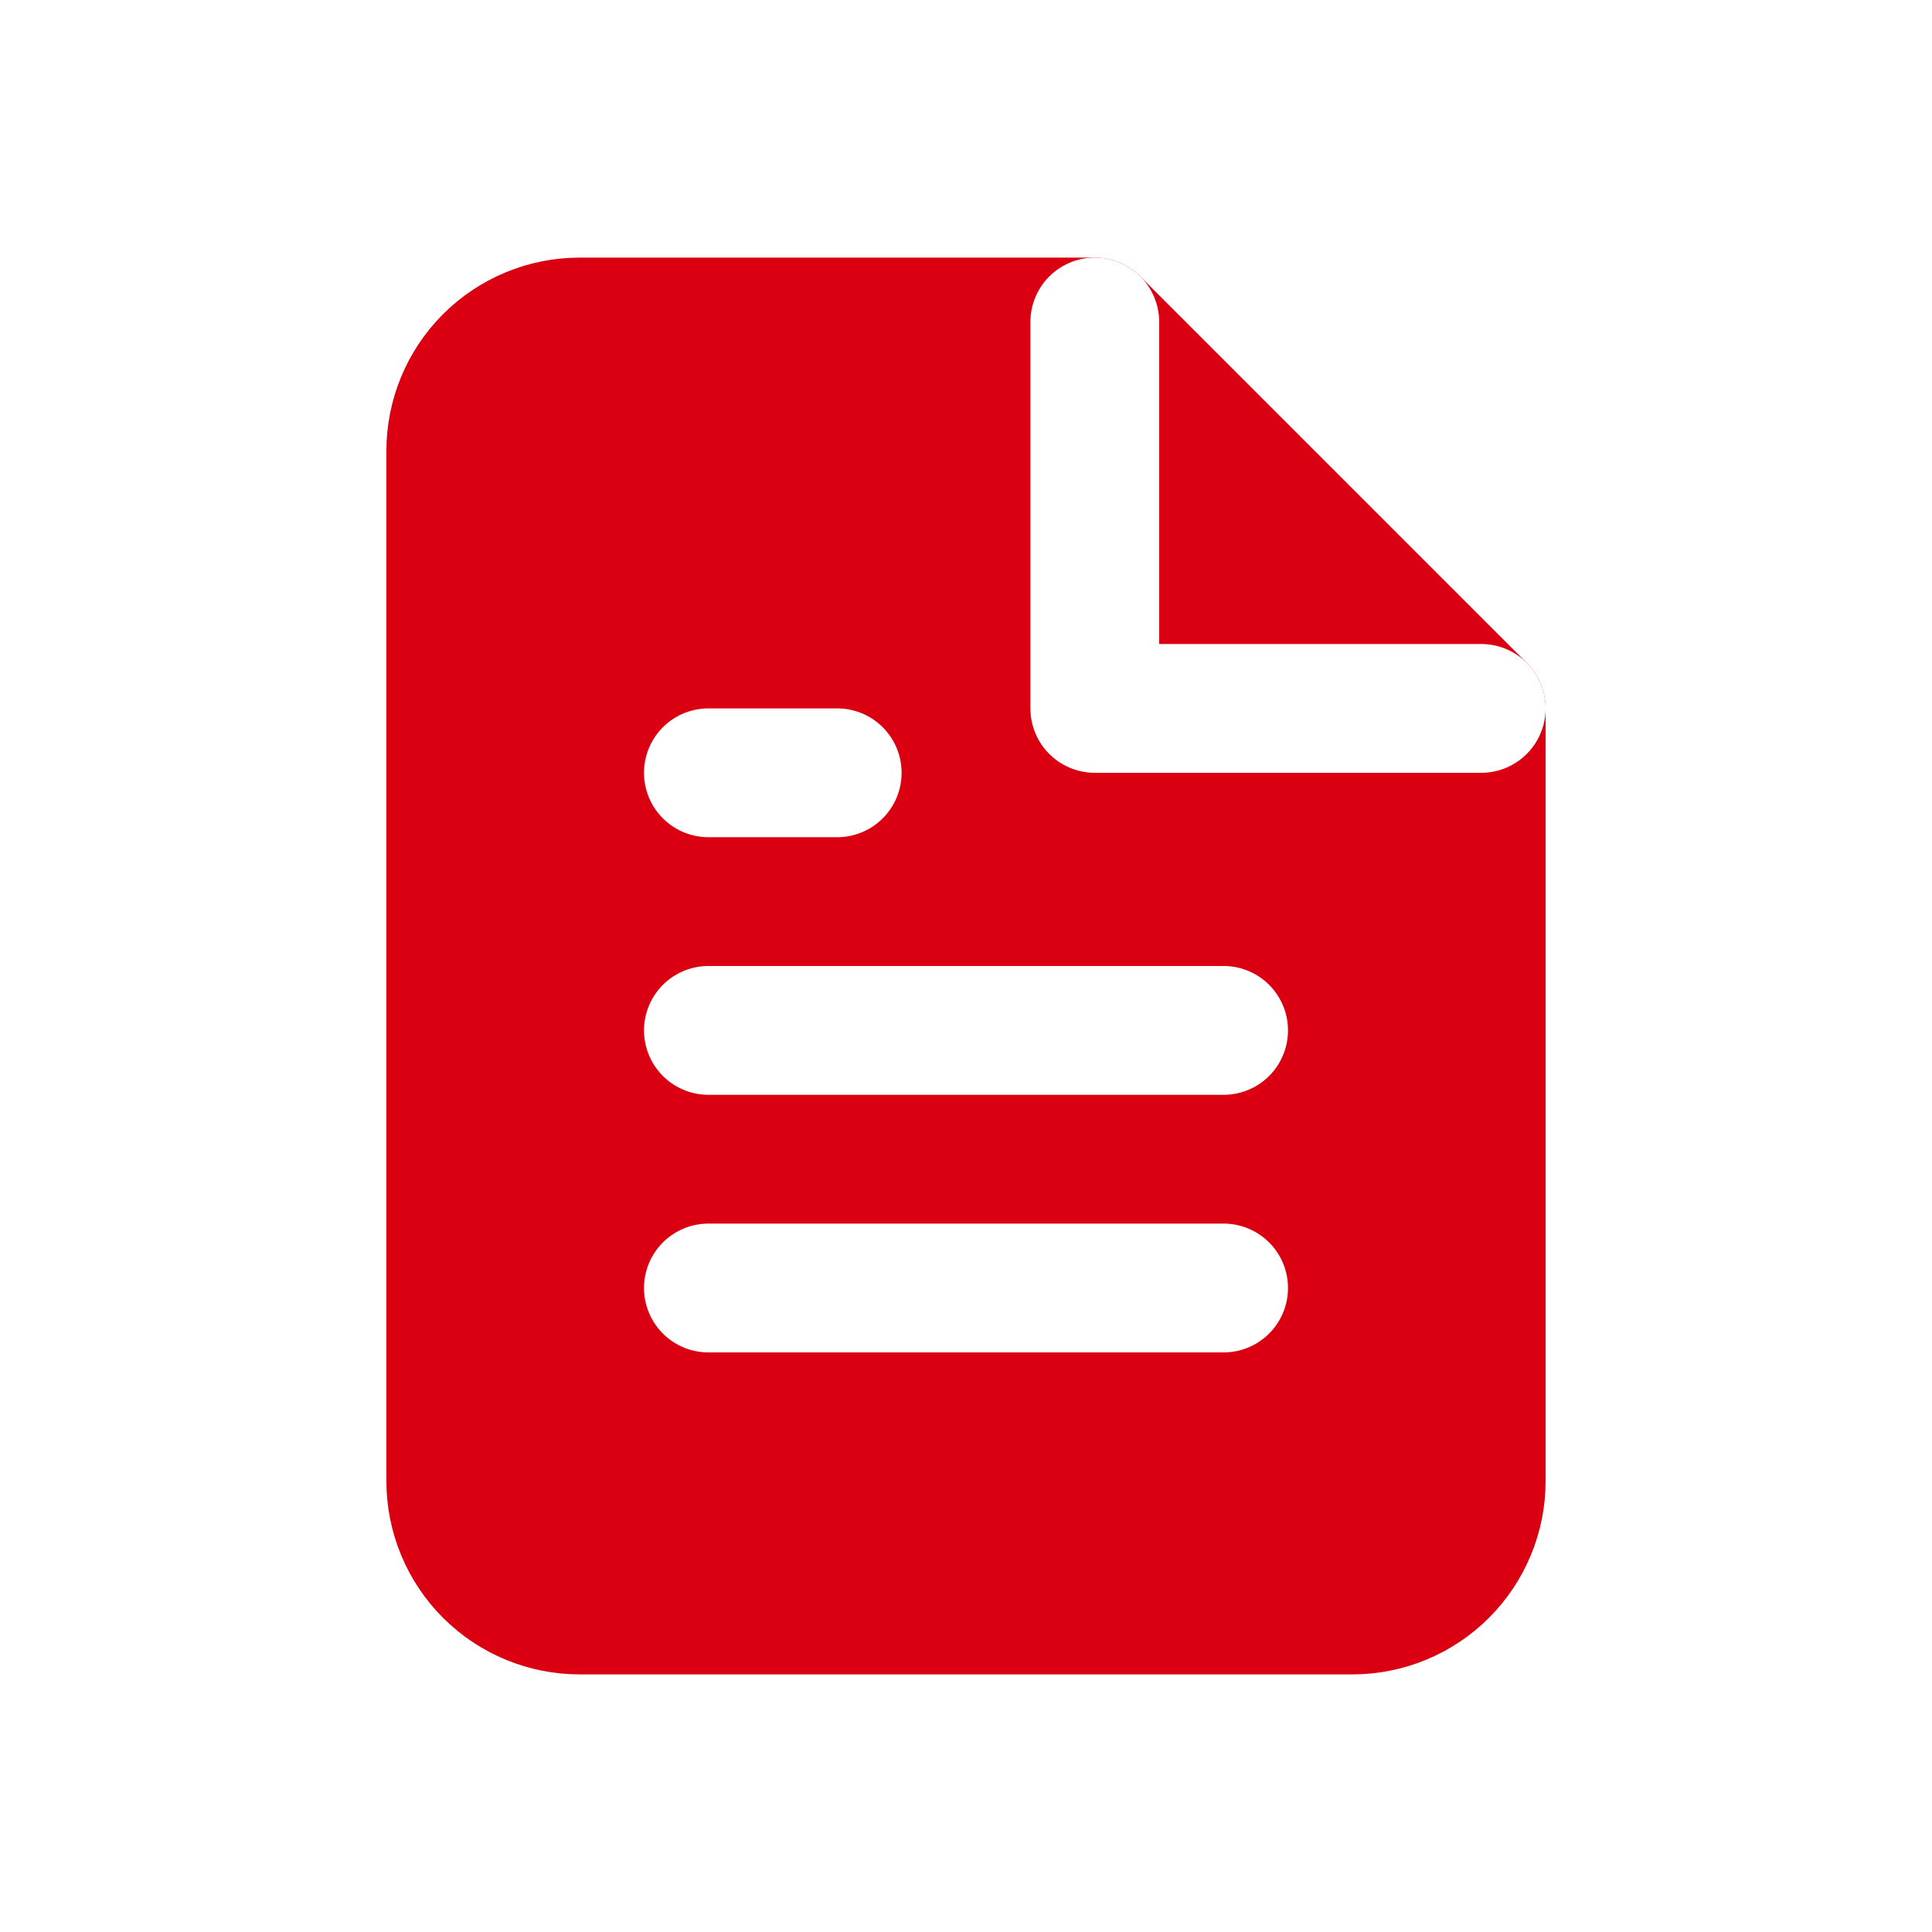 <svg width="30" height="30" viewBox="0 0 30 30" fill="none" xmlns="http://www.w3.org/2000/svg">
<rect width="30" height="30" fill="white"/>
<path d="M17 5H9C8.47 5 7.961 5.211 7.586 5.586C7.211 5.961 7 6.47 7 7V23C7 23.53 7.211 24.039 7.586 24.414C7.961 24.789 8.47 25 9 25H21C21.53 25 22.039 24.789 22.414 24.414C22.789 24.039 23 23.53 23 23V11L17 5Z" fill="#DB0011" stroke="#DB0011" stroke-width="2" stroke-linecap="round" stroke-linejoin="round"/>
<path d="M17 5V11H23" stroke="white" stroke-width="2" stroke-linecap="round" stroke-linejoin="round"/>
<path d="M19 16H11" stroke="white" stroke-width="2" stroke-linecap="round" stroke-linejoin="round"/>
<path d="M19 20H11" stroke="white" stroke-width="2" stroke-linecap="round" stroke-linejoin="round"/>
<path d="M13 12H12H11" stroke="white" stroke-width="2" stroke-linecap="round" stroke-linejoin="round"/>
</svg>
